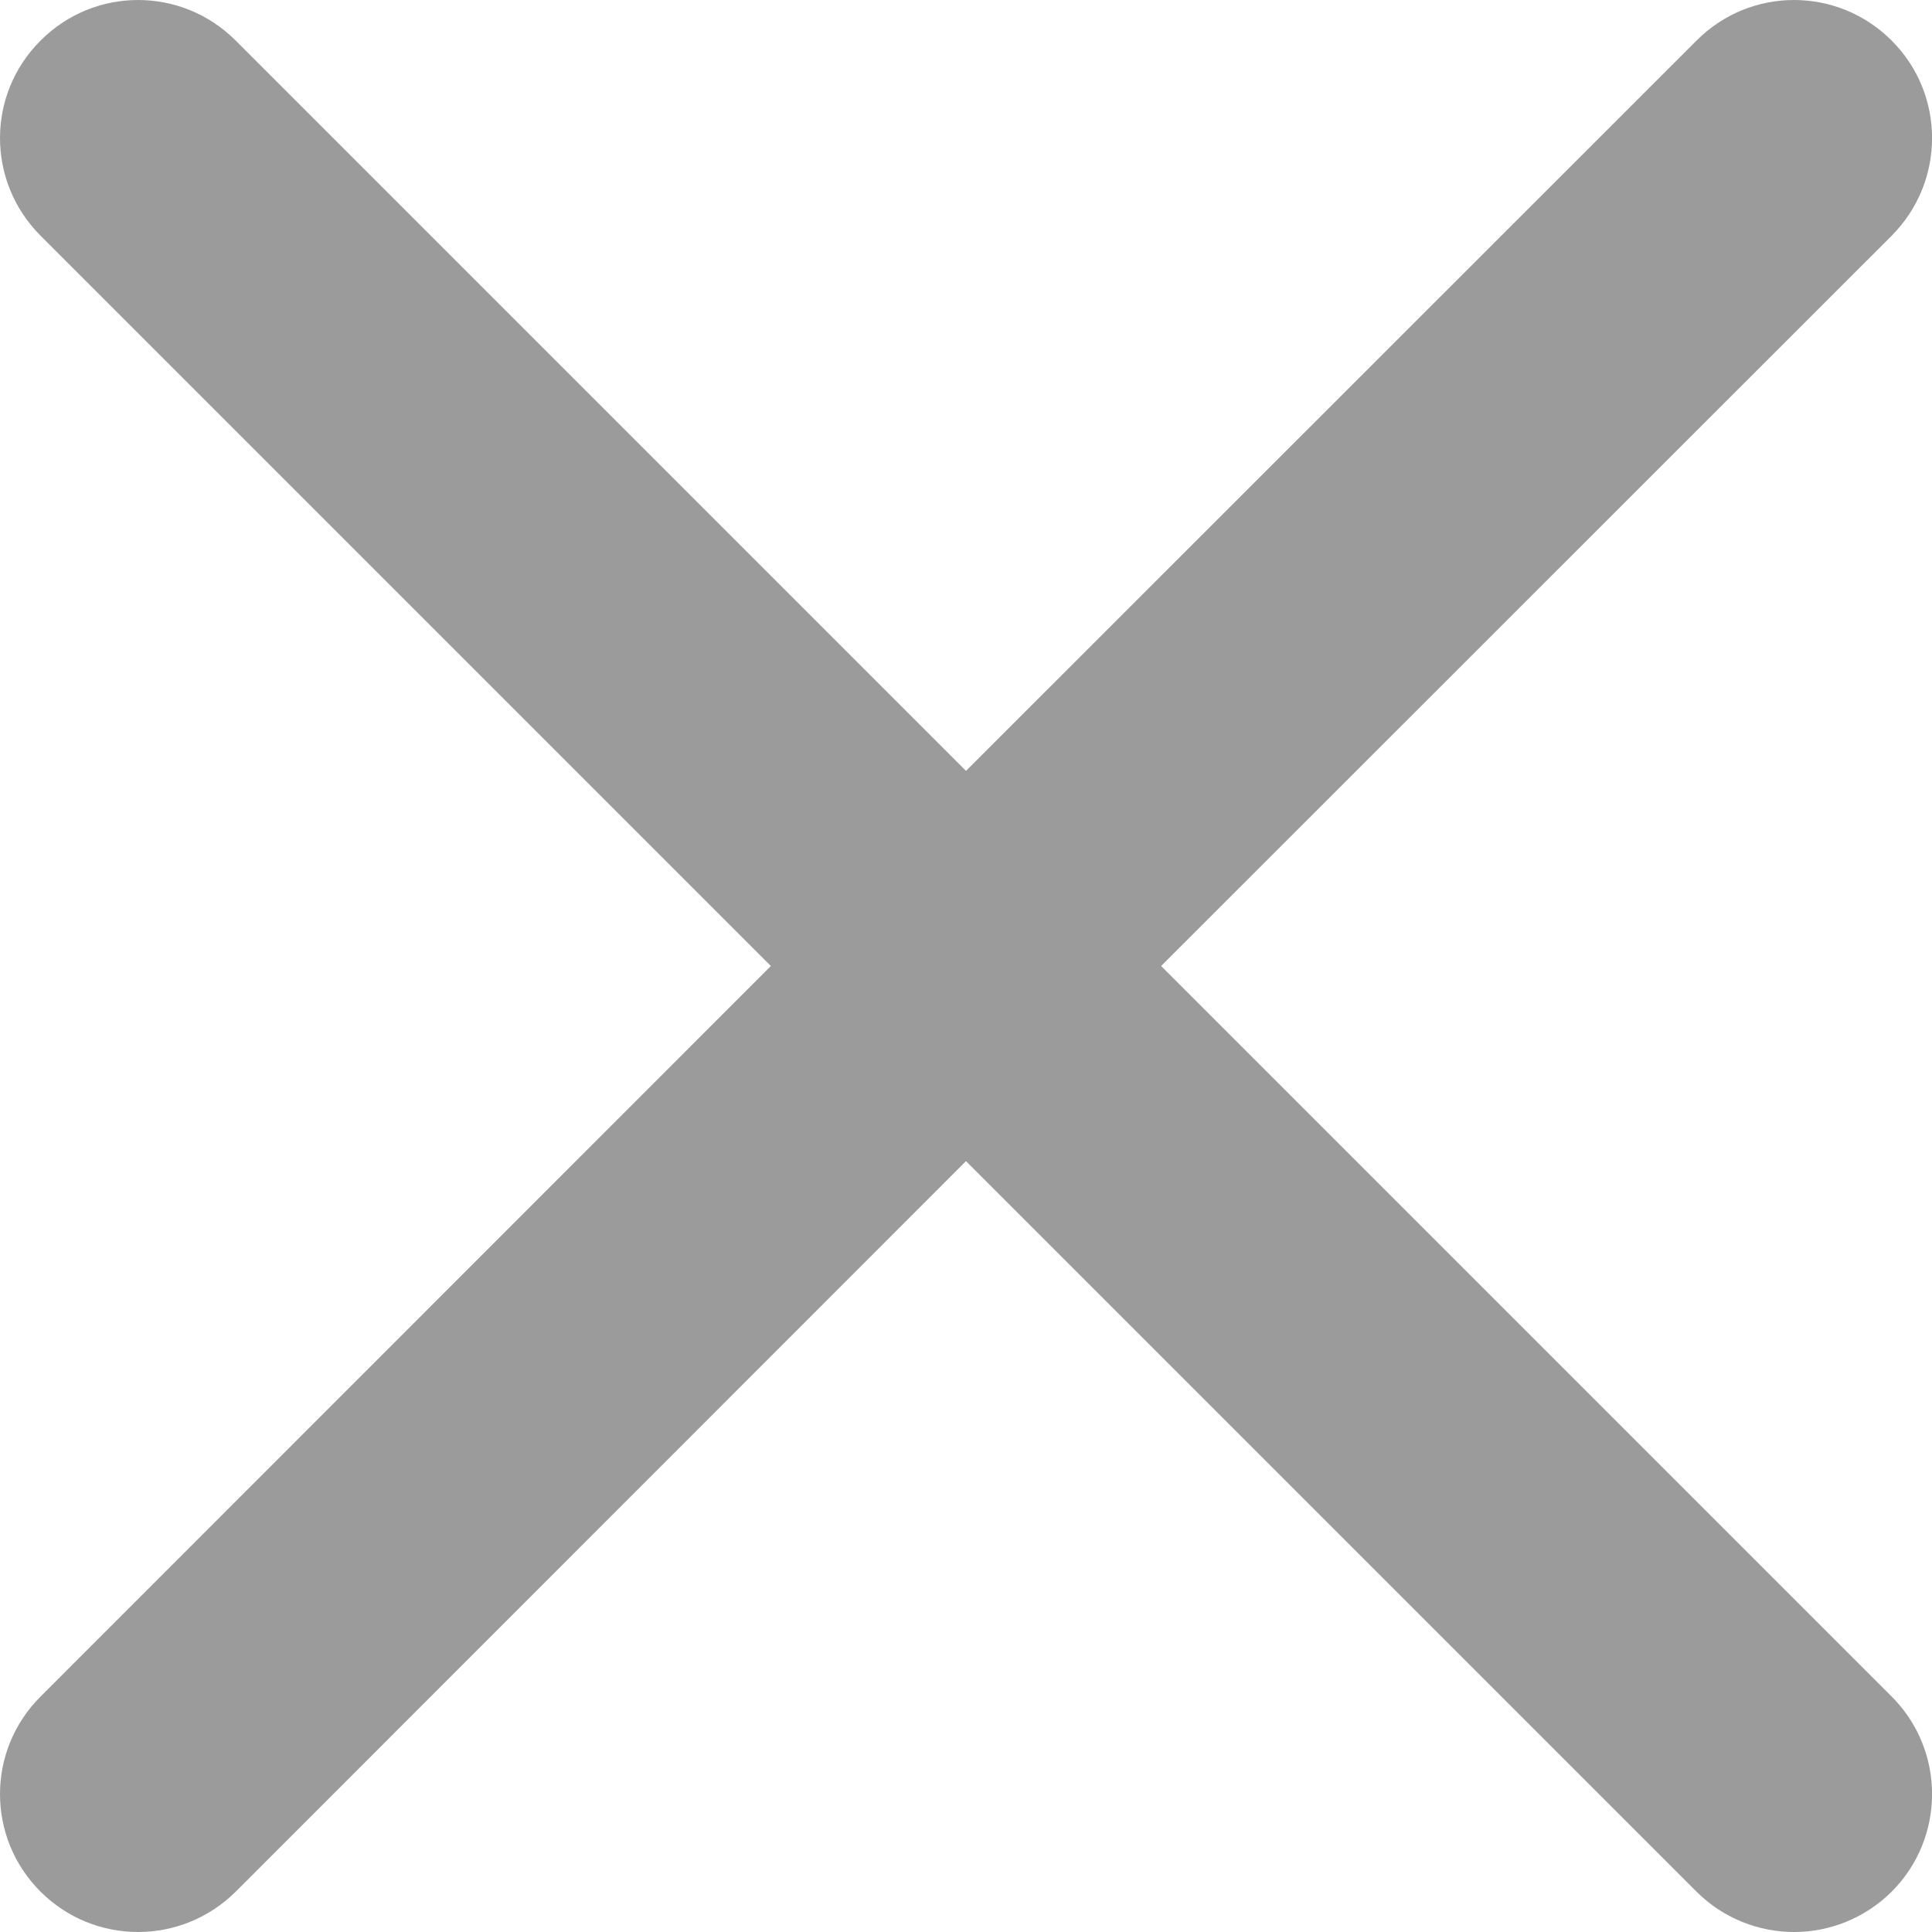 <svg width="8px" height="8px" viewBox="0 0 8 8" version="1.1" xmlns="http://www.w3.org/2000/svg" xmlns:xlink="http://www.w3.org/1999/xlink">
    <g id="icon-clear" stroke="none" stroke-width="1" fill="none" fill-rule="evenodd">
        <g id="Group-3" fill="#9B9B9B">
            <path d="M4.808,4 L7.833,0.976 C8.056,0.752 8.056,0.391 7.833,0.168 C7.609,-0.056 7.248,-0.056 7.025,0.168 L4,3.192 L0.976,0.168 C0.752,-0.056 0.391,-0.056 0.168,0.168 C-0.056,0.391 -0.056,0.752 0.168,0.976 L3.192,4 L0.168,7.025 C-0.056,7.248 -0.056,7.61 0.168,7.833 C0.279,7.944 0.425,8 0.572,8 C0.718,8 0.864,7.944 0.976,7.833 L4,4.808 L7.025,7.833 C7.136,7.944 7.283,8 7.429,8 C7.575,8 7.721,7.944 7.833,7.833 C8.056,7.61 8.056,7.248 7.833,7.025 L4.808,4 Z" id="Fill-1"></path>
        </g>
    </g>
</svg>
